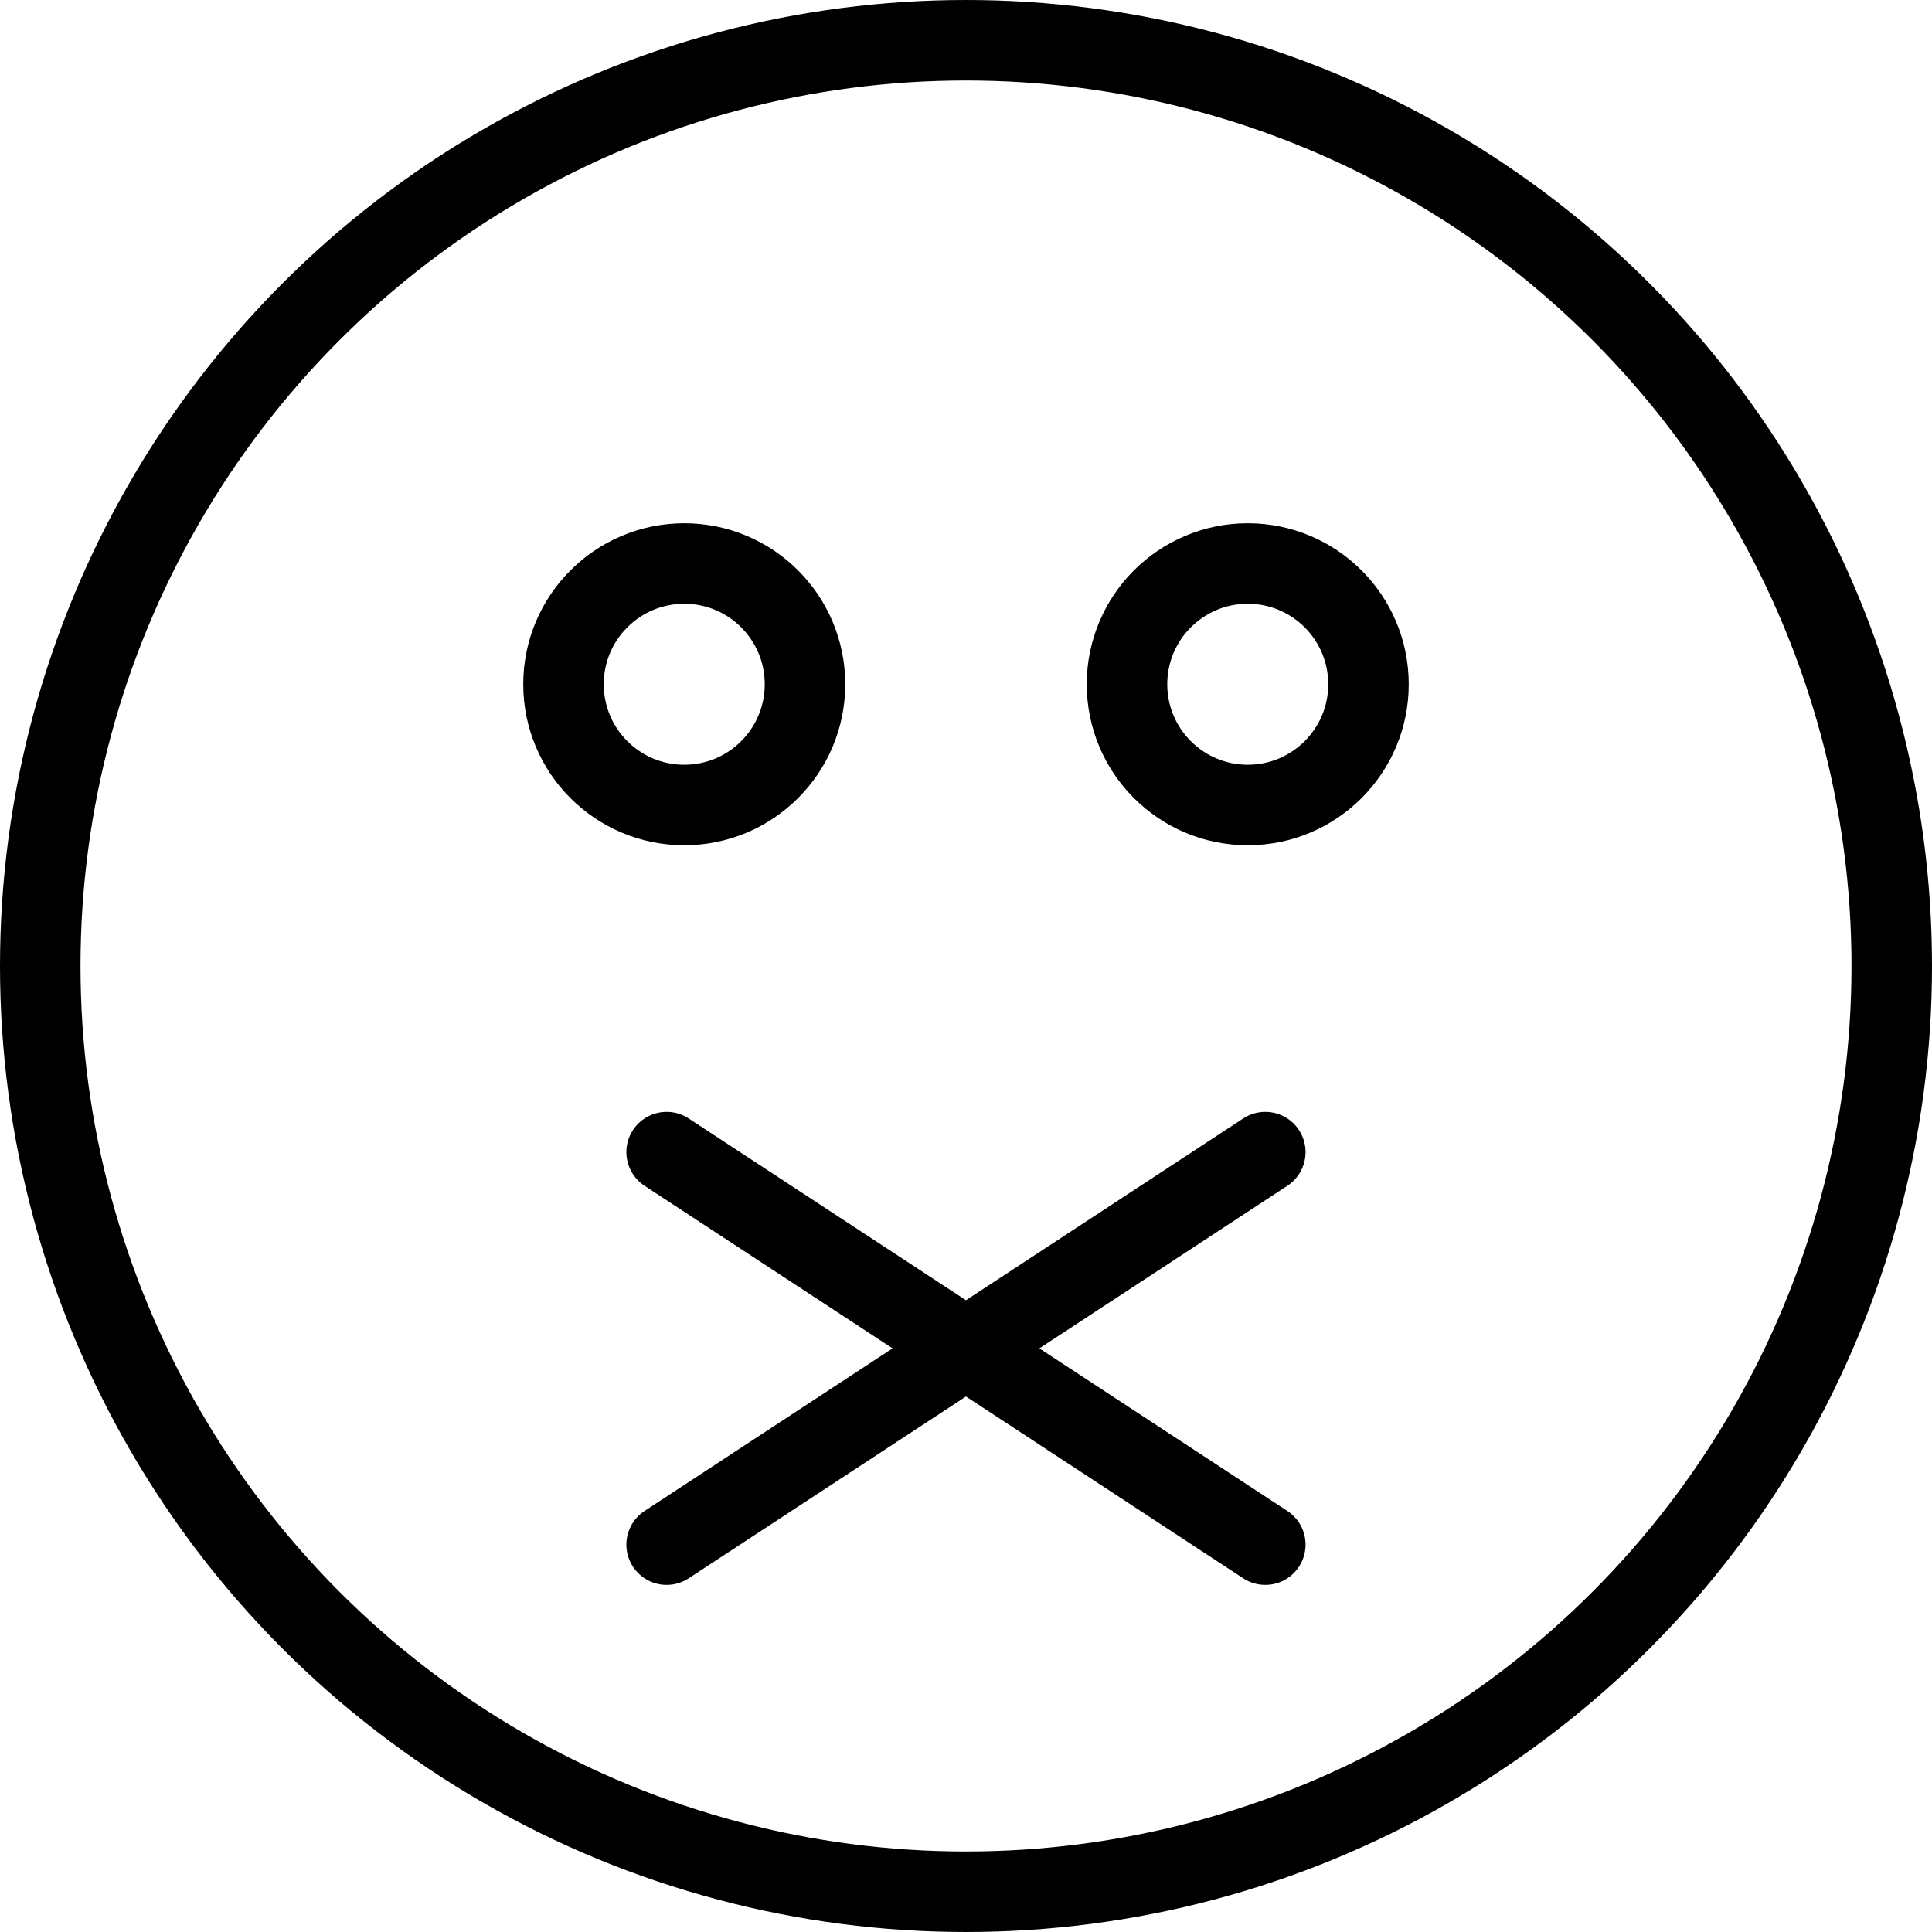 <svg xmlns="http://www.w3.org/2000/svg" viewBox="0 0 24 24" width="24" height="24"><g fill="none" stroke="#000" stroke-linecap="round" stroke-linejoin="round" stroke-miterlimit="10"><circle cx="8.5" cy="8.5" r="1.5"/><circle cx="15.5" cy="8.5" r="1.5"/><circle cx="12" cy="12" r="11.5"/><path d="M8.281 19.188l7.437-4.876m-7.437 0l7.437 4.876"/></g><path fill="none" d="M0 0h24v24H0z"/></svg>